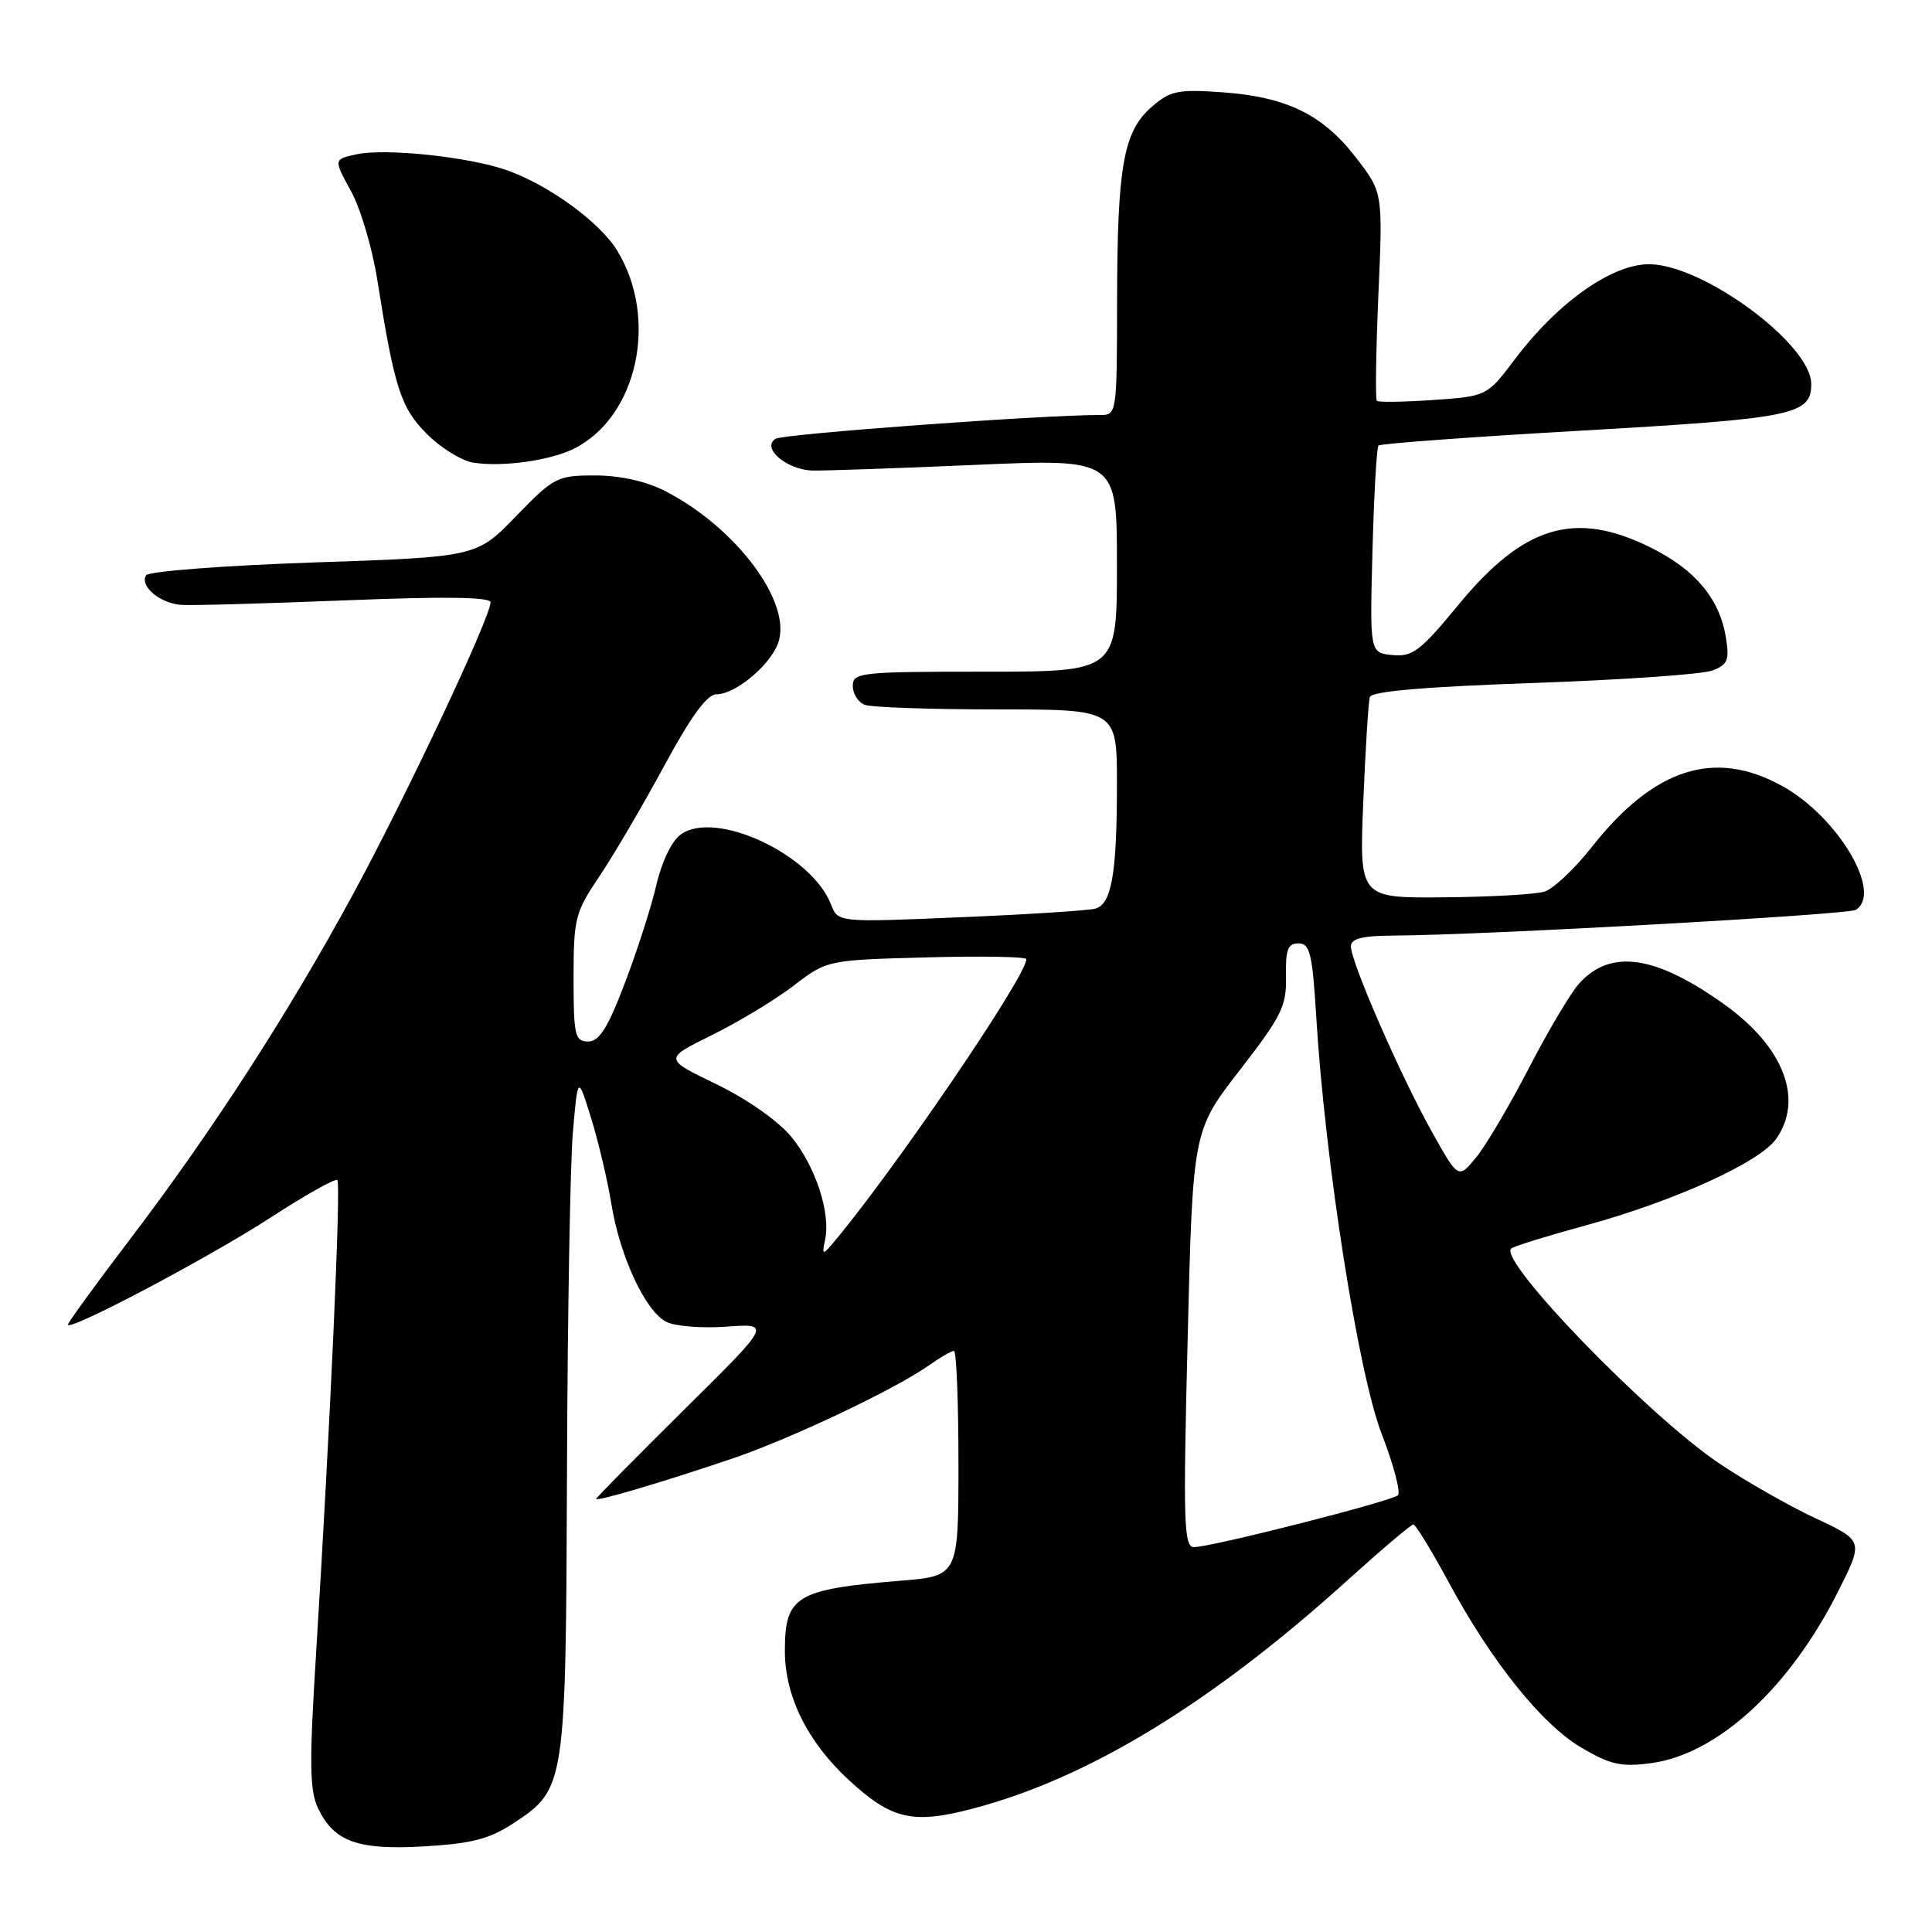<?xml version="1.0" encoding="UTF-8" standalone="no"?>
<!DOCTYPE svg PUBLIC "-//W3C//DTD SVG 1.1//EN" "http://www.w3.org/Graphics/SVG/1.1/DTD/svg11.dtd" >
<svg xmlns="http://www.w3.org/2000/svg" xmlns:xlink="http://www.w3.org/1999/xlink" version="1.1" viewBox="0 0 256 256">
 <g >
 <path fill="currentColor"
d=" M 68.14 241.52 C 74.92 237.04 74.98 236.61 75.13 194.78 C 75.20 174.28 75.56 154.12 75.91 150.00 C 76.57 142.50 76.57 142.50 78.31 148.11 C 79.27 151.19 80.48 156.30 81.00 159.47 C 82.13 166.44 85.46 173.64 88.24 175.13 C 89.37 175.73 92.95 176.03 96.24 175.79 C 102.21 175.36 102.21 175.36 90.60 186.84 C 84.22 193.16 79.00 198.45 79.00 198.61 C 79.00 199.00 88.01 196.33 97.00 193.28 C 104.83 190.62 118.60 184.09 123.15 180.88 C 124.61 179.84 126.08 179.00 126.40 179.00 C 126.73 179.00 127.00 185.71 127.00 193.91 C 127.00 208.83 127.00 208.83 119.25 209.46 C 105.46 210.60 104.00 211.48 104.00 218.76 C 104.00 224.77 107.00 230.82 112.49 235.88 C 118.15 241.10 120.94 241.74 128.87 239.66 C 144.19 235.65 160.59 225.65 178.61 209.34 C 183.08 205.30 186.98 202.00 187.28 202.00 C 187.58 202.00 189.66 205.41 191.91 209.57 C 197.64 220.20 204.32 228.52 209.60 231.61 C 213.41 233.84 214.85 234.16 218.81 233.62 C 227.59 232.43 237.11 223.69 243.56 210.88 C 246.94 204.16 246.94 204.16 240.54 201.17 C 237.02 199.52 231.30 196.26 227.82 193.92 C 218.39 187.57 198.56 167.10 200.23 165.44 C 200.51 165.16 204.96 163.78 210.12 162.37 C 221.80 159.18 233.17 154.02 235.35 150.91 C 239.02 145.68 236.38 138.77 228.58 133.16 C 219.40 126.57 213.44 125.69 209.26 130.30 C 208.16 131.51 205.16 136.55 202.60 141.50 C 200.04 146.45 196.89 151.79 195.59 153.37 C 193.23 156.24 193.23 156.24 189.68 149.87 C 185.55 142.47 179.00 127.47 179.00 125.41 C 179.00 124.36 180.48 123.99 184.75 123.97 C 196.66 123.90 244.85 121.21 245.90 120.56 C 249.52 118.33 243.53 108.23 236.17 104.16 C 227.20 99.19 219.17 101.76 210.91 112.25 C 208.64 115.14 205.81 117.79 204.64 118.15 C 203.46 118.51 197.47 118.85 191.31 118.90 C 180.12 119.00 180.12 119.00 180.64 106.25 C 180.93 99.24 181.32 92.99 181.51 92.37 C 181.74 91.60 188.76 91.00 203.17 90.50 C 214.90 90.09 225.57 89.35 226.88 88.85 C 228.93 88.08 229.18 87.48 228.69 84.47 C 227.86 79.35 224.66 75.51 218.80 72.59 C 208.72 67.56 201.93 69.58 193.21 80.19 C 188.21 86.26 187.16 87.06 184.51 86.80 C 181.50 86.50 181.50 86.50 181.86 73.00 C 182.06 65.58 182.41 59.29 182.66 59.04 C 182.90 58.78 195.15 57.88 209.90 57.04 C 237.70 55.44 240.00 54.97 240.00 50.88 C 240.00 45.61 225.65 35.02 218.50 35.01 C 213.58 35.01 206.42 40.07 200.79 47.52 C 197.04 52.50 197.04 52.50 189.93 53.00 C 186.03 53.27 182.65 53.32 182.44 53.11 C 182.23 52.89 182.32 46.59 182.64 39.11 C 183.24 25.50 183.24 25.50 179.68 20.89 C 175.28 15.18 170.49 12.84 161.98 12.23 C 156.11 11.81 155.09 12.02 152.64 14.13 C 148.87 17.38 148.05 21.93 148.02 39.75 C 148.00 54.89 147.98 55.00 145.75 54.99 C 138.26 54.97 103.83 57.49 102.77 58.14 C 100.83 59.34 104.23 62.26 107.68 62.35 C 109.23 62.38 118.94 62.05 129.25 61.60 C 148.00 60.78 148.00 60.78 148.00 74.89 C 148.00 89.00 148.00 89.00 130.50 89.00 C 114.00 89.00 113.00 89.11 113.00 90.89 C 113.00 91.93 113.71 93.06 114.58 93.39 C 115.45 93.73 123.33 94.00 132.08 94.00 C 148.00 94.00 148.00 94.00 148.00 103.87 C 148.00 115.76 147.30 119.79 145.13 120.40 C 144.23 120.65 136.20 121.17 127.27 121.54 C 111.04 122.23 111.04 122.23 110.12 119.86 C 107.57 113.24 94.88 107.29 90.25 110.54 C 89.03 111.39 87.71 114.10 86.98 117.23 C 86.31 120.13 84.43 125.99 82.80 130.25 C 80.53 136.22 79.41 138.00 77.93 138.00 C 76.18 138.00 76.00 137.23 76.00 129.60 C 76.00 121.69 76.20 120.90 79.43 116.11 C 81.32 113.30 85.17 106.73 88.00 101.50 C 91.55 94.93 93.69 92.00 94.93 92.00 C 97.41 92.00 101.95 88.25 103.08 85.28 C 105.09 79.99 97.62 69.91 88.08 65.04 C 85.56 63.76 82.14 63.00 78.85 63.00 C 73.83 63.00 73.40 63.22 68.38 68.40 C 63.15 73.80 63.15 73.80 41.55 74.53 C 29.65 74.94 19.69 75.70 19.36 76.23 C 18.47 77.66 21.21 79.96 24.03 80.15 C 25.39 80.25 35.16 79.97 45.75 79.55 C 58.87 79.02 65.00 79.10 65.00 79.81 C 65.00 81.79 53.83 105.50 46.80 118.45 C 38.18 134.33 28.10 149.92 17.19 164.26 C 12.68 170.18 9.00 175.25 9.00 175.52 C 9.00 176.51 27.70 166.63 35.86 161.33 C 40.46 158.34 44.44 156.11 44.70 156.37 C 45.20 156.86 43.75 189.01 41.88 219.13 C 40.97 233.65 41.02 237.27 42.14 239.60 C 44.28 244.06 47.41 245.17 56.31 244.65 C 62.61 244.27 64.91 243.66 68.14 241.52 Z  M 76.16 59.40 C 84.49 55.14 87.27 42.23 81.80 33.24 C 79.51 29.46 72.74 24.52 67.15 22.55 C 62.12 20.78 51.05 19.61 47.22 20.45 C 44.20 21.11 44.20 21.11 46.50 25.31 C 47.77 27.61 49.33 32.88 49.98 37.00 C 52.27 51.46 53.09 54.02 56.58 57.52 C 58.42 59.36 61.18 61.06 62.71 61.30 C 66.62 61.92 73.01 61.01 76.16 59.40 Z  M 157.37 177.42 C 158.05 149.83 158.05 149.83 164.28 141.80 C 169.83 134.63 170.49 133.30 170.40 129.39 C 170.33 125.84 170.64 125.00 172.06 125.00 C 173.57 125.00 173.90 126.35 174.41 134.75 C 175.58 153.94 179.98 181.99 183.07 189.97 C 184.66 194.08 185.63 197.75 185.23 198.13 C 184.38 198.93 160.51 205.00 158.22 205.00 C 156.86 205.00 156.76 201.87 157.37 177.42 Z  M 109.33 164.27 C 110.09 160.71 108.05 154.52 104.85 150.63 C 103.11 148.52 99.00 145.64 94.92 143.66 C 87.96 140.30 87.96 140.30 94.30 137.17 C 97.80 135.45 102.67 132.51 105.13 130.63 C 109.60 127.21 109.60 127.21 122.80 126.86 C 130.06 126.66 136.00 126.77 136.00 127.09 C 136.00 129.39 118.05 155.70 110.18 164.95 C 109.02 166.30 108.91 166.22 109.33 164.27 Z "/>
</g>
</svg>